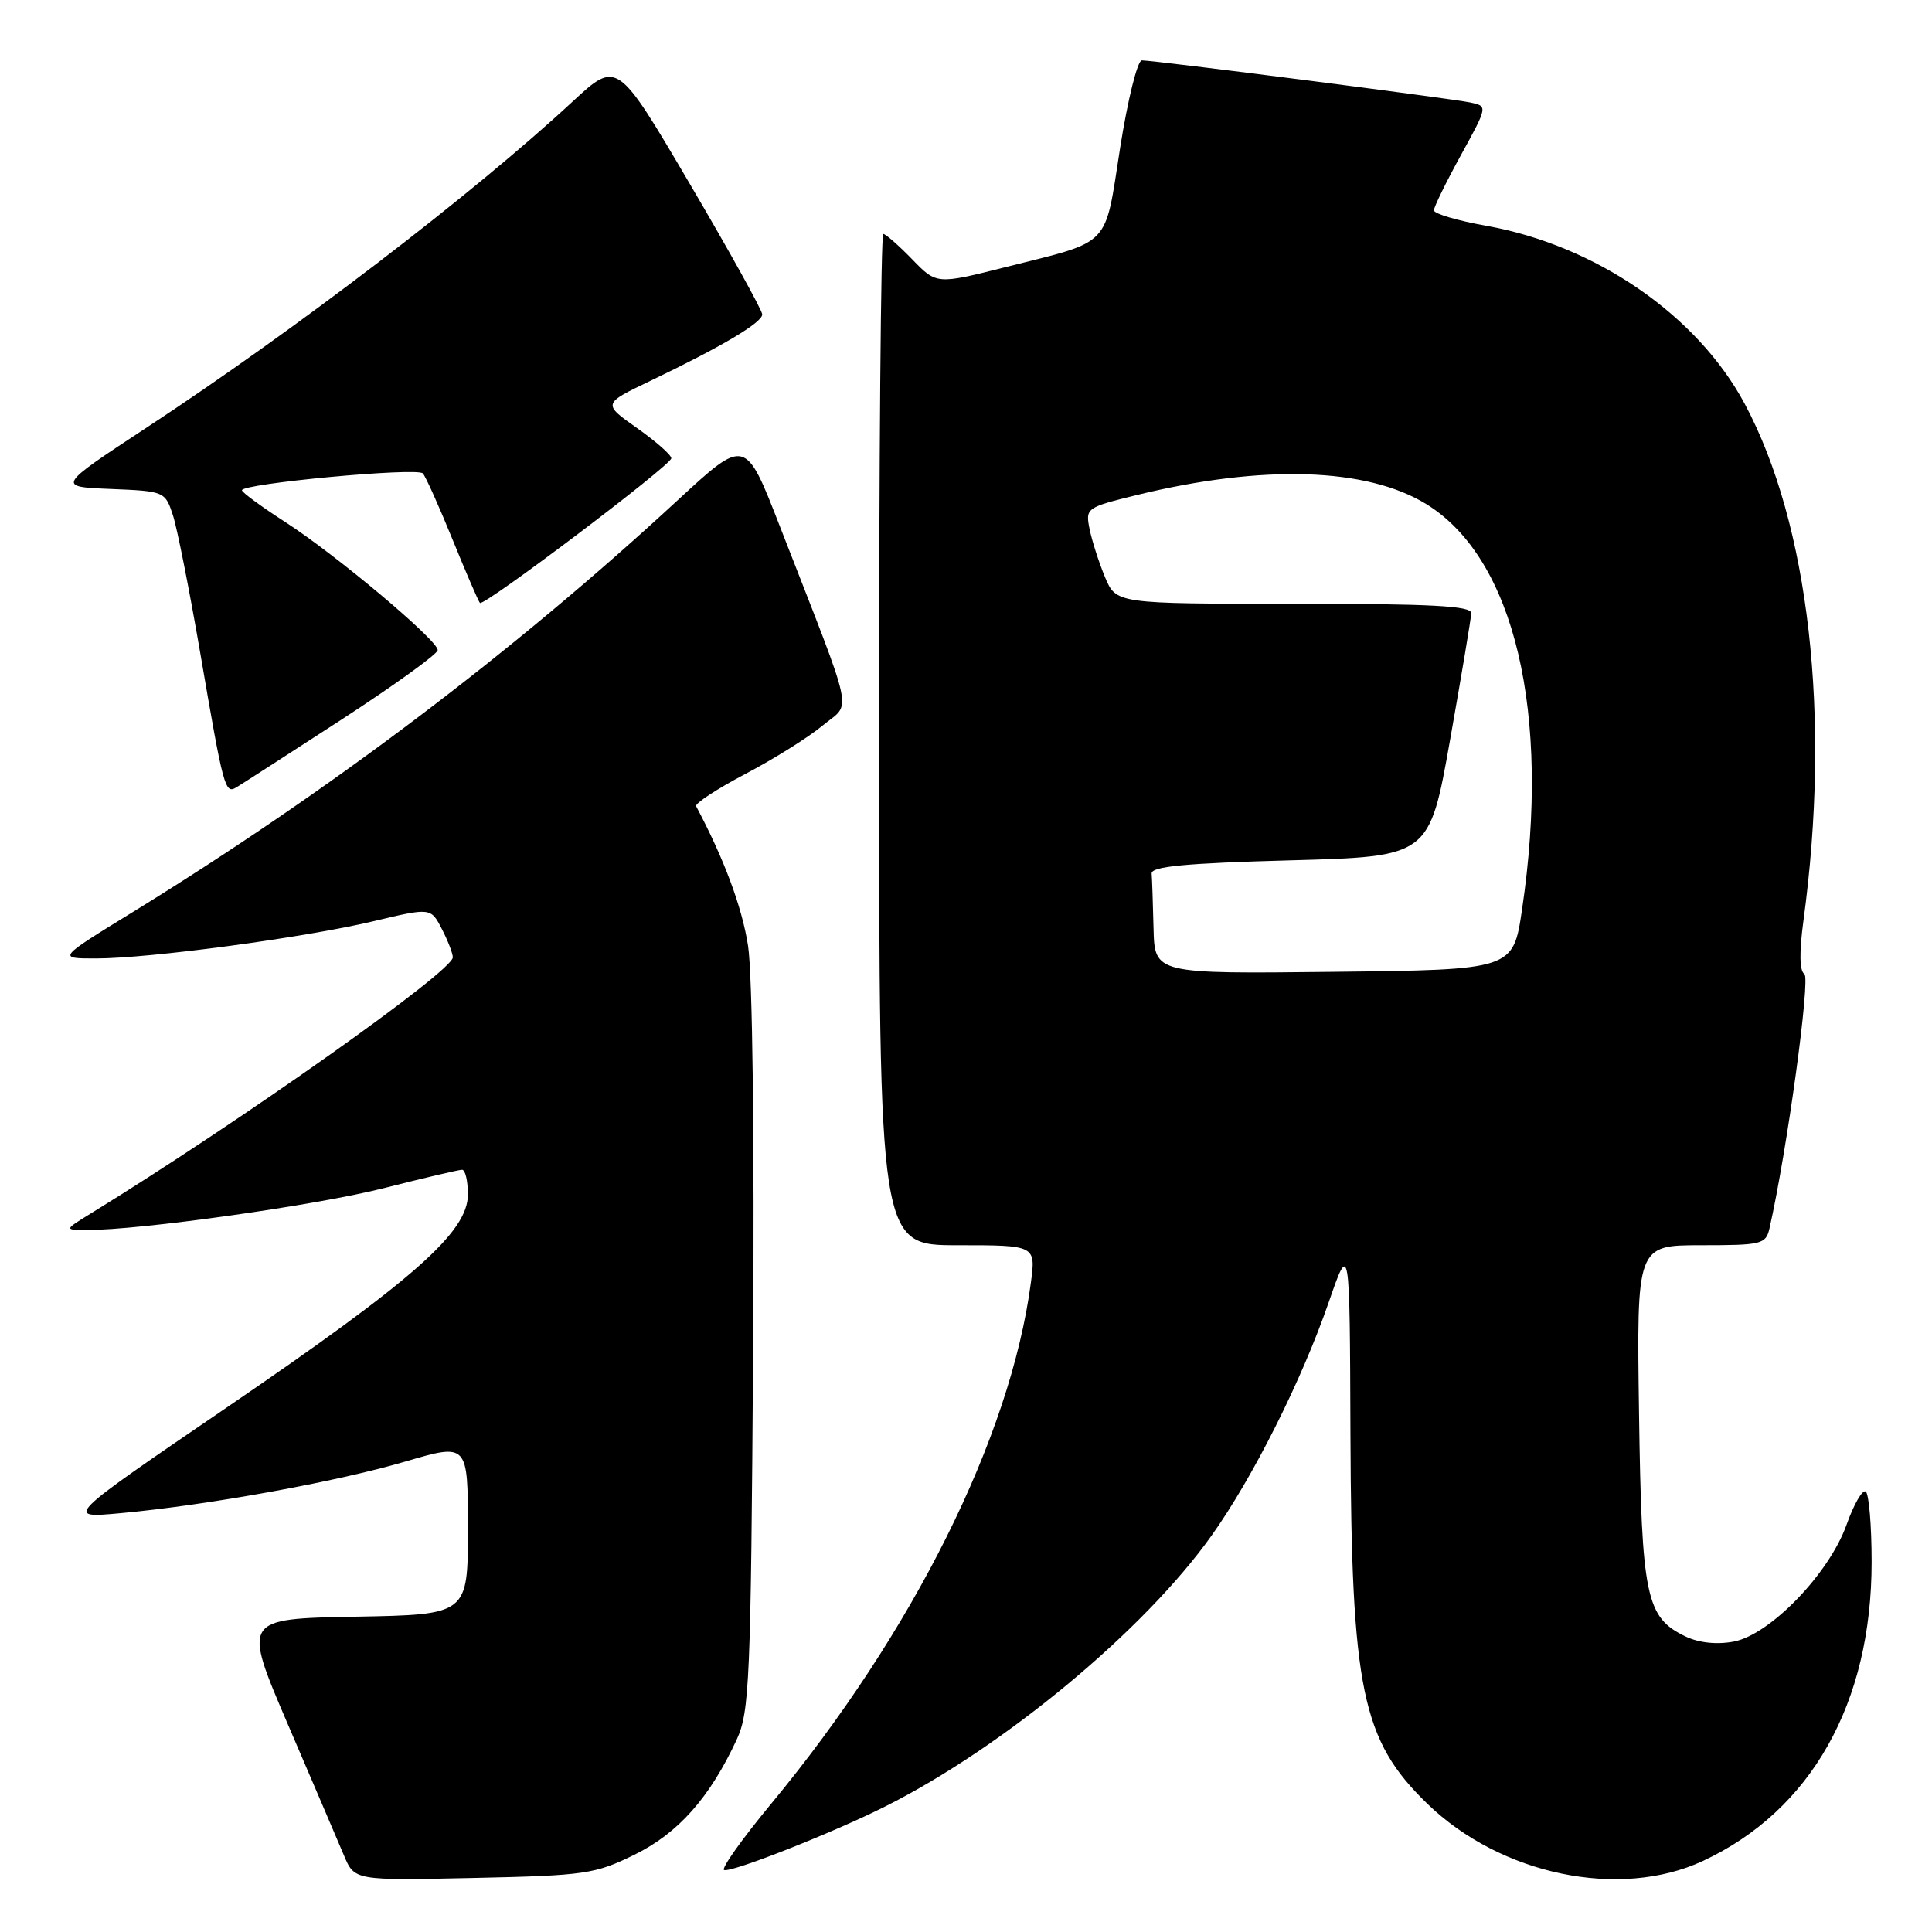 <?xml version="1.0" encoding="UTF-8" standalone="no"?>
<!DOCTYPE svg PUBLIC "-//W3C//DTD SVG 1.1//EN" "http://www.w3.org/Graphics/SVG/1.1/DTD/svg11.dtd" >
<svg xmlns="http://www.w3.org/2000/svg" xmlns:xlink="http://www.w3.org/1999/xlink" version="1.1" viewBox="0 0 256 256">
 <g >
 <path fill="currentColor"
d=" M 84.07 245.76 C 89.86 242.92 94.05 238.20 97.62 230.50 C 99.32 226.82 99.49 222.72 99.79 179.10 C 99.98 150.96 99.71 129.11 99.12 125.32 C 98.32 120.18 95.96 113.84 92.24 106.83 C 92.05 106.47 94.99 104.54 98.77 102.55 C 102.56 100.56 107.17 97.67 109.03 96.12 C 112.85 92.93 113.45 95.71 103.34 69.75 C 98.77 58.00 98.77 58.00 89.83 66.25 C 67.95 86.47 43.71 104.78 17.55 120.88 C 7.59 127.00 7.59 127.00 12.71 127.00 C 19.80 127.00 40.34 124.24 49.48 122.07 C 57.08 120.26 57.08 120.26 58.54 123.08 C 59.34 124.63 60.00 126.33 60.00 126.85 C 60.00 128.69 31.86 148.60 12.00 160.81 C 8.50 162.97 8.50 162.97 11.50 162.98 C 18.42 163.02 41.85 159.72 50.80 157.45 C 56.11 156.10 60.80 155.00 61.23 155.00 C 61.65 155.00 62.00 156.48 62.00 158.28 C 62.00 163.26 54.80 169.61 30.00 186.53 C 8.50 201.19 8.50 201.19 16.00 200.50 C 27.47 199.45 44.58 196.35 53.75 193.65 C 62.00 191.23 62.00 191.23 62.00 202.59 C 62.00 213.95 62.00 213.95 47.07 214.22 C 32.15 214.50 32.15 214.50 38.15 228.50 C 41.46 236.20 44.79 244.00 45.57 245.84 C 46.97 249.18 46.97 249.18 62.74 248.84 C 77.53 248.52 78.84 248.33 84.07 245.76 Z  M 225.64 246.59 C 239.98 239.91 248.00 225.69 248.00 206.97 C 248.00 202.10 247.64 197.90 247.21 197.63 C 246.77 197.36 245.64 199.34 244.68 202.03 C 242.38 208.50 234.54 216.62 229.72 217.52 C 227.49 217.94 225.12 217.69 223.34 216.84 C 218.09 214.32 217.53 211.62 217.18 187.25 C 216.86 165.00 216.86 165.00 225.41 165.00 C 233.46 165.00 233.99 164.87 234.47 162.75 C 236.78 152.57 239.93 129.58 239.09 129.06 C 238.44 128.65 238.40 126.17 238.97 121.97 C 242.63 95.01 239.73 69.48 231.19 53.52 C 224.90 41.77 211.47 32.52 196.95 29.92 C 193.13 29.24 190.00 28.32 190.00 27.87 C 190.00 27.43 191.61 24.14 193.57 20.57 C 197.14 14.07 197.14 14.07 194.82 13.58 C 192.25 13.04 152.99 8.00 151.30 8.00 C 150.72 8.00 149.42 13.23 148.42 19.61 C 146.33 32.94 147.39 31.83 133.30 35.38 C 124.10 37.70 124.10 37.70 120.86 34.35 C 119.07 32.51 117.35 31.00 117.04 31.00 C 116.72 31.00 116.47 61.15 116.48 98.00 C 116.50 165.00 116.50 165.00 126.88 165.00 C 137.26 165.00 137.26 165.00 136.59 170.01 C 133.88 190.44 121.00 216.28 102.19 239.00 C 98.32 243.68 95.51 247.63 95.95 247.79 C 96.94 248.15 110.36 242.86 117.31 239.36 C 133.01 231.47 151.57 216.07 160.52 203.50 C 166.00 195.81 172.46 182.96 176.04 172.62 C 178.85 164.50 178.85 164.50 178.94 190.00 C 179.07 223.93 180.45 230.58 189.11 238.99 C 198.85 248.44 214.62 251.72 225.64 246.59 Z  M 45.25 95.35 C 52.26 90.79 58.00 86.65 58.00 86.14 C 58.00 84.83 44.60 73.57 37.81 69.18 C 34.67 67.16 32.09 65.26 32.06 64.97 C 31.96 64.08 55.30 61.90 56.03 62.73 C 56.41 63.15 58.18 67.10 59.97 71.50 C 61.76 75.90 63.39 79.67 63.59 79.89 C 64.08 80.42 88.88 61.69 88.95 60.73 C 88.98 60.31 86.94 58.51 84.42 56.73 C 79.84 53.50 79.84 53.50 86.17 50.47 C 95.65 45.92 101.00 42.75 101.00 41.66 C 101.00 41.13 96.68 33.33 91.39 24.34 C 81.78 7.99 81.78 7.99 75.86 13.47 C 62.57 25.78 39.23 43.64 19.50 56.61 C 7.50 64.50 7.50 64.50 14.69 64.79 C 21.80 65.08 21.88 65.12 22.92 68.29 C 23.49 70.06 25.11 78.25 26.53 86.50 C 29.62 104.52 29.81 105.23 31.32 104.33 C 31.97 103.94 38.24 99.90 45.25 95.35 Z  M 152.85 123.02 C 152.77 119.71 152.66 116.44 152.60 115.75 C 152.52 114.81 157.05 114.38 170.95 114.00 C 189.40 113.50 189.40 113.50 192.15 98.00 C 193.66 89.47 194.92 81.94 194.95 81.25 C 194.99 80.28 189.65 80.00 171.45 80.00 C 147.90 80.00 147.90 80.00 146.41 76.45 C 145.60 74.49 144.68 71.63 144.37 70.08 C 143.82 67.33 143.95 67.23 150.65 65.59 C 167.34 61.52 181.12 61.95 189.00 66.80 C 200.69 74.00 205.53 94.51 201.68 120.50 C 200.50 128.50 200.50 128.50 176.75 128.77 C 153.00 129.04 153.00 129.04 152.85 123.02 Z "/>
</g>
</svg>